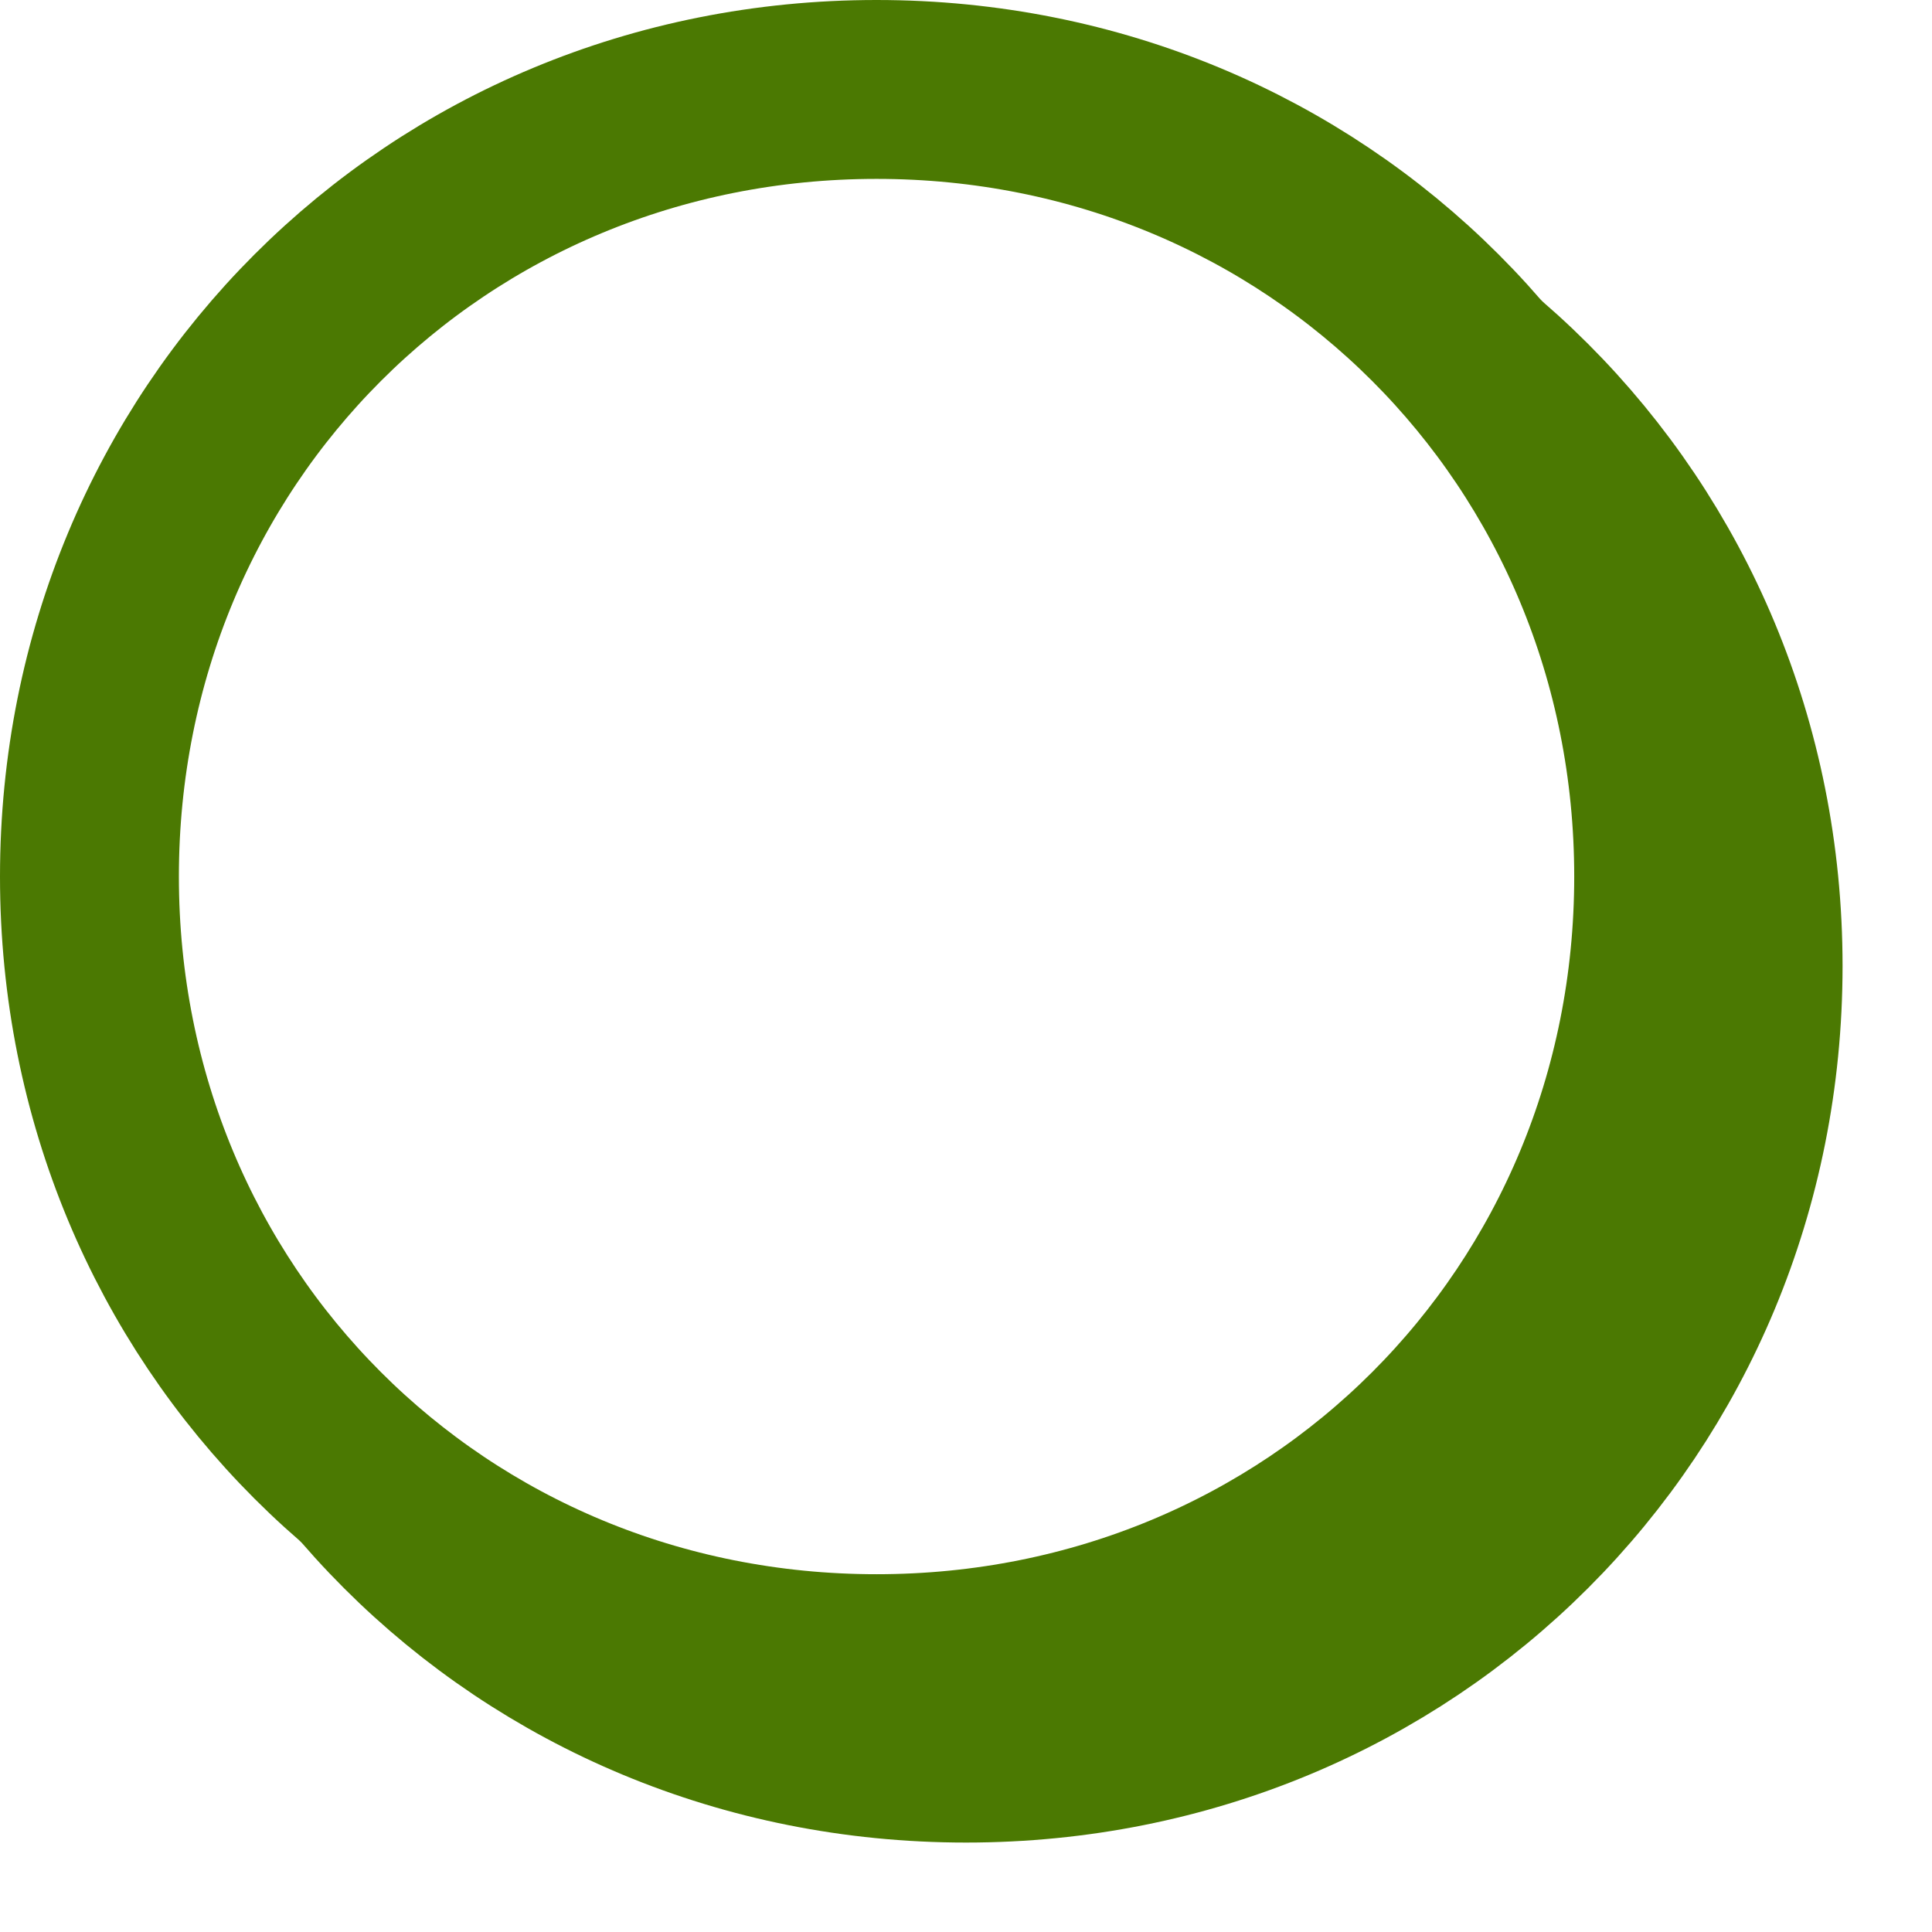 ﻿<?xml version="1.0" encoding="utf-8"?>
<svg version="1.1" xmlns:xlink="http://www.w3.org/1999/xlink" width="108px" height="108px" xmlns="http://www.w3.org/2000/svg">
  <defs>
    <filter x="143px" y="18px" width="108px" height="108px" filterUnits="userSpaceOnUse" id="filter2908">
      <feOffset dx="5" dy="5" in="SourceAlpha" result="shadowOffsetInner" />
      <feGaussianBlur stdDeviation="2.5" in="shadowOffsetInner" result="shadowGaussian" />
      <feComposite in2="shadowGaussian" operator="atop" in="SourceAlpha" result="shadowComposite" />
      <feColorMatrix type="matrix" values="0 0 0 0 0  0 0 0 0 0  0 0 0 0 0  0 0 0 0.349 0  " in="shadowComposite" />
    </filter>
    <g id="widget2909">
      <path d="M 192 27  C 214.4 27  232 44.6  232 67  C 232 89.4  214.4 107  192 107  C 169.6 107  152 89.4  152 67  C 152 44.6  169.6 27  192 27  Z " fill-rule="nonzero" fill="#ffffff" stroke="none" />
      <path d="M 192 23  C 216.64 23  236 42.36  236 67  C 236 91.64  216.64 111  192 111  C 167.36 111  148 91.64  148 67  C 148 42.36  167.36 23  192 23  Z " stroke-width="10" stroke="#4b7902" fill="none" />
    </g>
  </defs>
  <g transform="matrix(1 0 0 1 -143 -18 )">
    <use xlink:href="#widget2909" filter="url(#filter2908)" />
    <use xlink:href="#widget2909" />
  </g>
</svg>